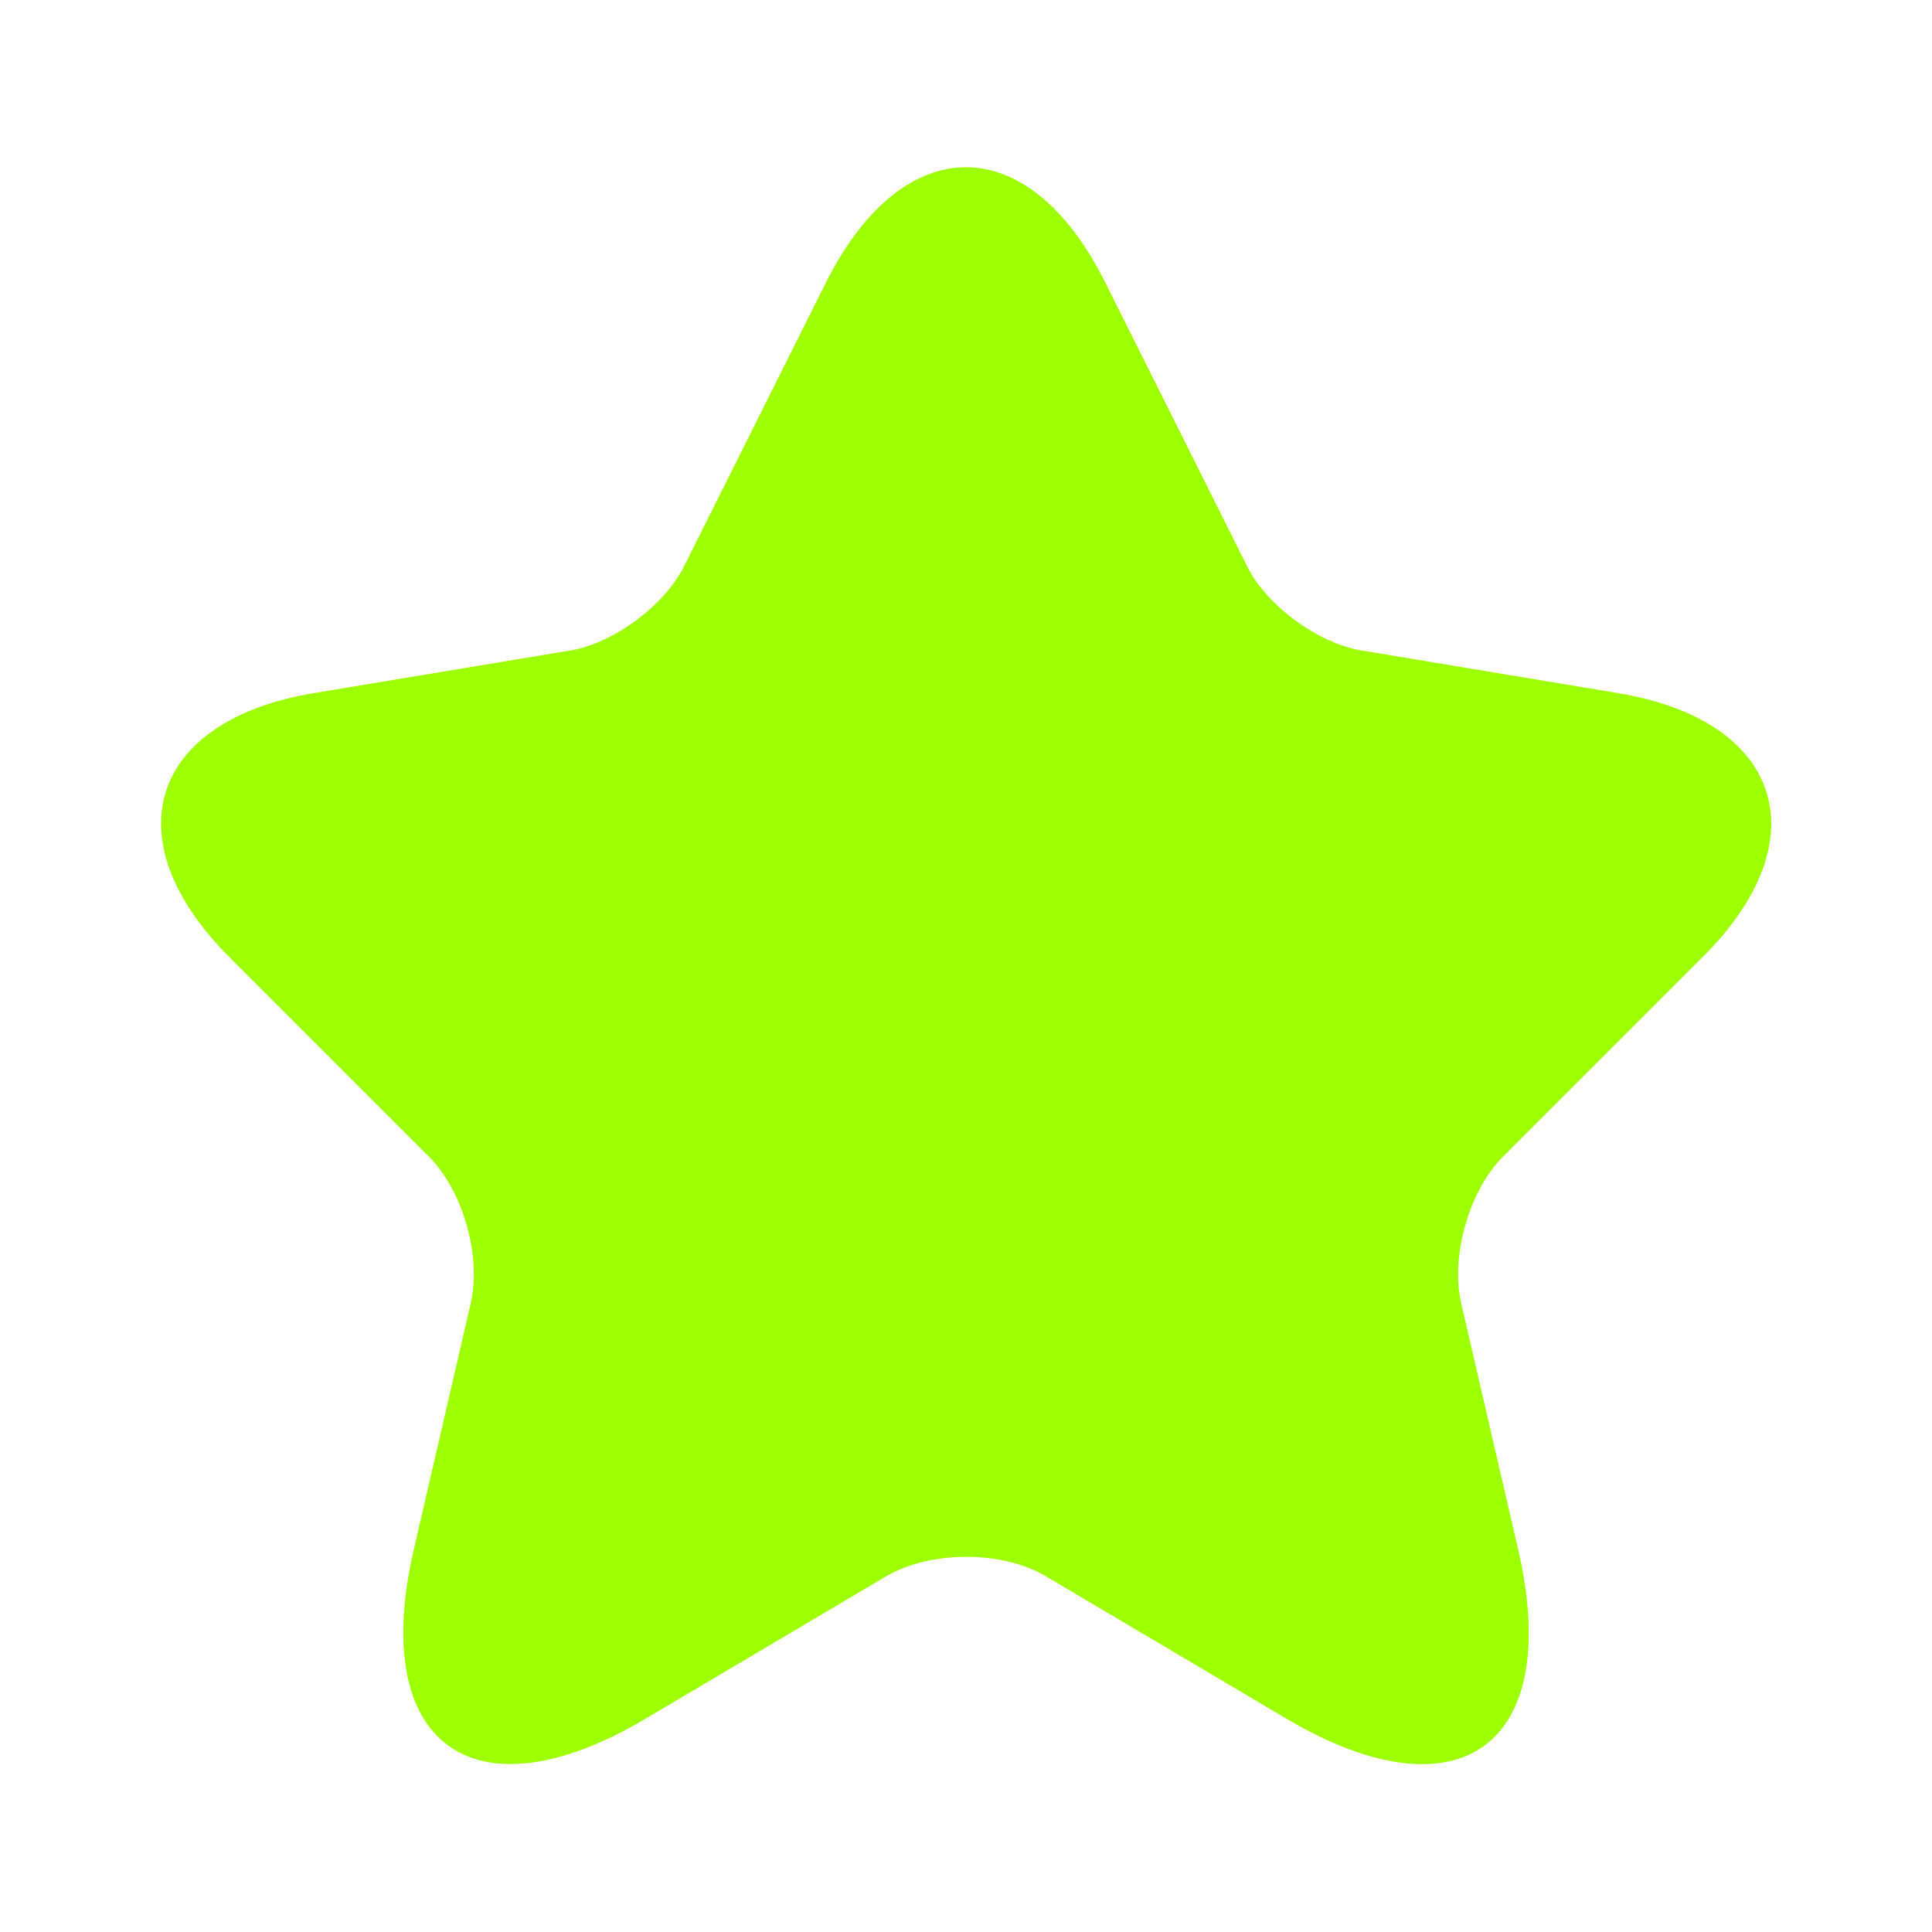 <svg width="35" height="35" viewBox="0 0 35 35" fill="none" xmlns="http://www.w3.org/2000/svg">
<path d="M20.023 5.119L22.589 10.252C22.939 10.966 23.873 11.652 24.66 11.783L29.312 12.556C32.287 13.052 32.987 15.21 30.843 17.339L27.227 20.956C26.614 21.569 26.279 22.75 26.468 23.596L27.504 28.073C28.321 31.616 26.439 32.987 23.304 31.135L18.944 28.554C18.156 28.087 16.858 28.087 16.056 28.554L11.696 31.135C8.575 32.987 6.679 31.602 7.496 28.073L8.531 23.596C8.721 22.75 8.385 21.569 7.773 20.956L4.156 17.339C2.027 15.21 2.712 13.052 5.687 12.556L10.339 11.783C11.112 11.652 12.046 10.966 12.396 10.252L14.962 5.119C16.362 2.333 18.637 2.333 20.023 5.119Z" fill="#9EFF00"/>
</svg>
